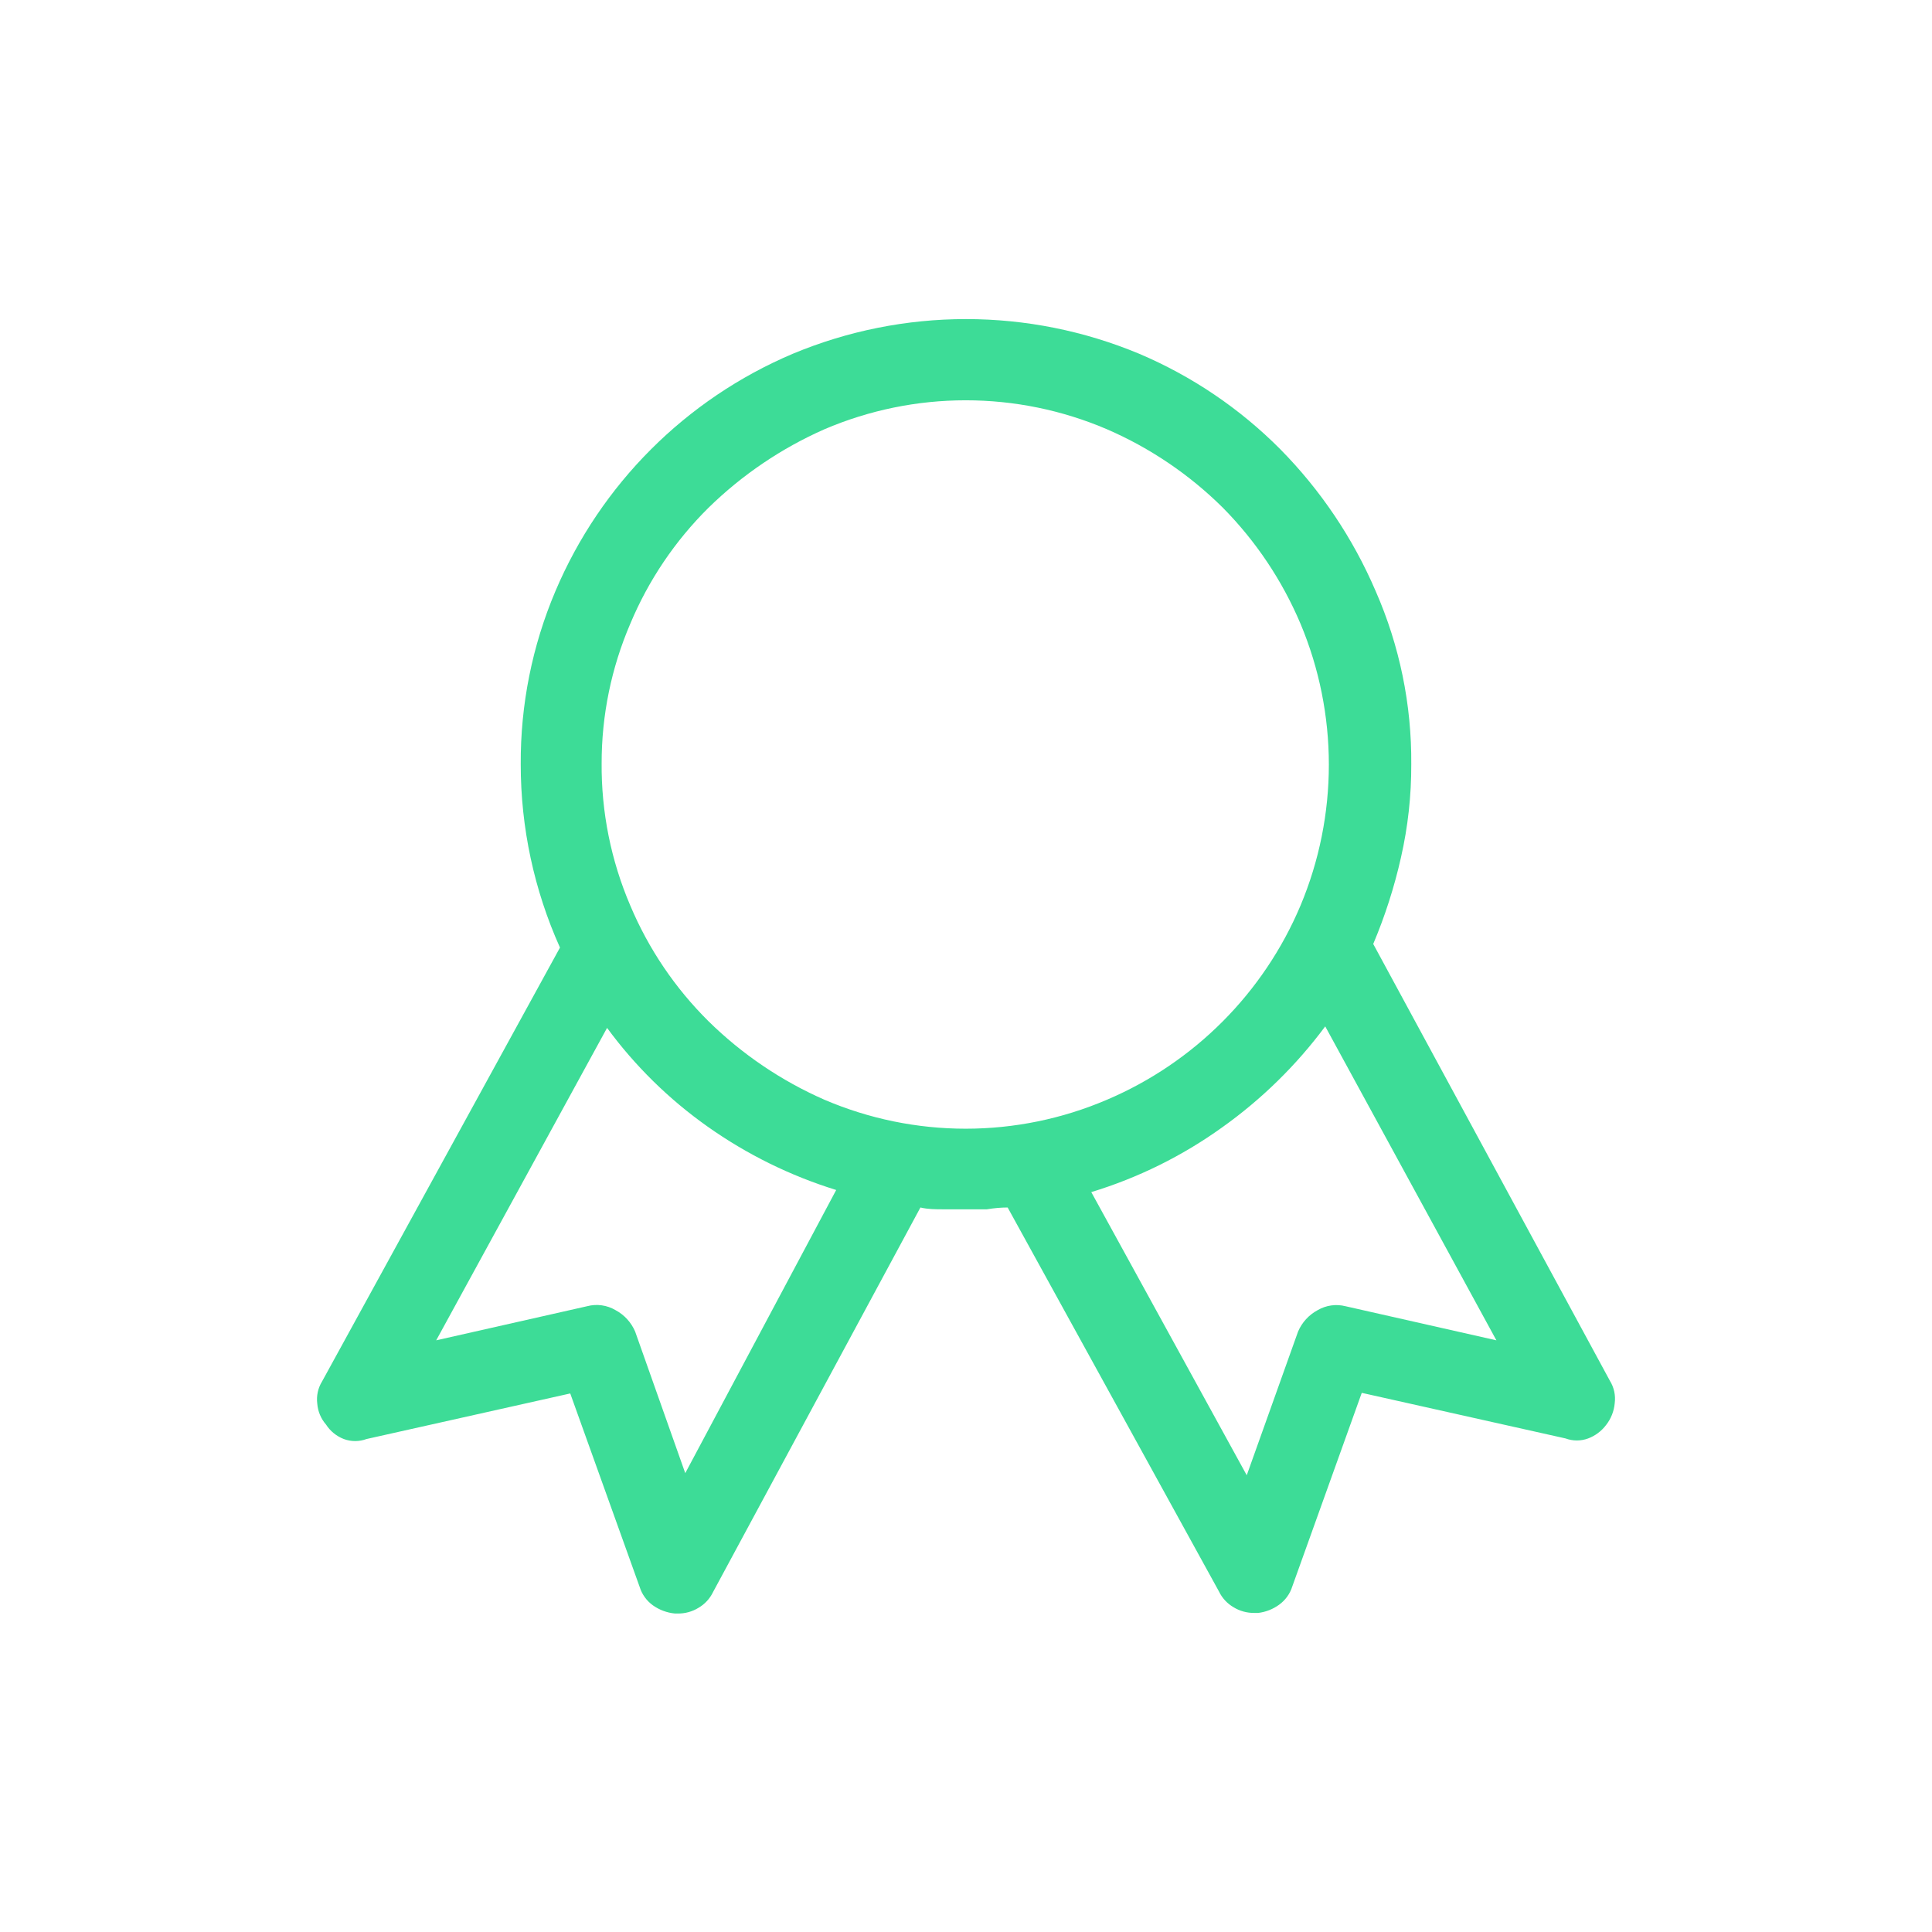 <svg id="Layer_1" data-name="Layer 1" xmlns="http://www.w3.org/2000/svg" xmlns:xlink="http://www.w3.org/1999/xlink" viewBox="0 0 64 64"><defs><style>.cls-1,.cls-2{fill:none;}.cls-1{clip-rule:evenodd;}.cls-3{clip-path:url(#clip-path);}.cls-4{clip-path:url(#clip-path-2);}.cls-5{clip-path:url(#clip-path-3);}.cls-6{clip-path:url(#clip-path-4);}.cls-7{clip-path:url(#clip-path-5);}.cls-8{clip-path:url(#clip-path-6);}.cls-9{clip-path:url(#clip-path-7);}.cls-10{clip-path:url(#clip-path-8);}.cls-11{clip-path:url(#clip-path-9);}.cls-12{clip-path:url(#clip-path-10);}.cls-13{clip-path:url(#clip-path-11);}.cls-14{clip-path:url(#clip-path-12);}.cls-15{clip-path:url(#clip-path-13);}.cls-16{clip-path:url(#clip-path-14);}.cls-17{clip-path:url(#clip-path-15);}.cls-18{clip-path:url(#clip-path-16);}.cls-19{clip-path:url(#clip-path-17);}.cls-20{clip-path:url(#clip-path-18);}.cls-21{clip-path:url(#clip-path-19);}.cls-22{clip-path:url(#clip-path-20);}.cls-23{clip-path:url(#clip-path-21);}.cls-24{clip-path:url(#clip-path-22);}.cls-25{clip-path:url(#clip-path-23);}.cls-26{clip-path:url(#clip-path-24);}.cls-27{clip-path:url(#clip-path-25);}.cls-28{clip-path:url(#clip-path-26);}.cls-29{clip-path:url(#clip-path-27);}.cls-30{fill:#3ddc97;}.cls-31{clip-path:url(#clip-path-28);}.cls-32{clip-path:url(#clip-path-29);}</style><clipPath id="clip-path"><path class="cls-1" d="M53.87-42.48a4.27,4.27,0,0,1,2.53,2.12l0,0a4.25,4.25,0,0,1-2.06,5.76L39.28-27.84a23.26,23.26,0,0,1-13.63,1.3L9.1-29.49a1.16,1.16,0,0,1-.94-1.36A1.16,1.16,0,0,1,9.5-31.8l16.55,3A21,21,0,0,0,38.34-30l15.08-6.72a1.87,1.87,0,0,0,.93-2.56,1.81,1.81,0,0,0-1.12-1,2.41,2.41,0,0,0-1.35.07l-6.78,2.4a1.16,1.16,0,0,1-1.16-.2,1.19,1.19,0,0,1-.39-1.12,1.16,1.16,0,0,1,.78-.88l6.8-2.41h0a4.62,4.62,0,0,1,2.72-.09Z"/></clipPath><clipPath id="clip-path-2"><path class="cls-1" d="M16.87-47.85a11.31,11.31,0,0,1,7,1.42l6.23,3.56h7.43a4.27,4.27,0,0,1,4.25,4.22l0,.82v0a4.2,4.2,0,0,1-4.18,4.24H25.88a1.17,1.17,0,0,1-1-.58,1.18,1.18,0,0,1,0-1.18,1.18,1.18,0,0,1,1-.57H37.66a1.84,1.84,0,0,0,1.86-1.89l0-.82v0a1.92,1.92,0,0,0-1.93-1.92H29.83a1.16,1.16,0,0,1-.57-.15l-6.49-3.72a9.07,9.07,0,0,0-5.61-1.12l-7.42.93A1.15,1.15,0,0,1,8.66-45a1.17,1.17,0,0,1-.15-1.18,1.18,1.18,0,0,1,.94-.7Z"/></clipPath><clipPath id="clip-path-3"><path class="cls-1" d="M23.54-58.7h0l-.05,0ZM31-78.63a15,15,0,0,1,6.92,1.3,1.16,1.16,0,0,0,.82,0c5.39-1.81,8.79-1.8,13.53.72V-59c-4.86-2-8.85-2.31-13.91-.31A16.71,16.71,0,0,0,24.4-59V-76.79A21.94,21.94,0,0,1,31-78.63Zm-.12-2.25a24.44,24.44,0,0,0-7.71,2.1,1.53,1.53,0,0,0-1.06,1.57v19.07a1.78,1.78,0,0,0,.77,1.48,1.81,1.81,0,0,0,1.66.08l.05,0C29.35-59,32.78-59.13,37.87-57a1.17,1.17,0,0,0,.9,0c5.16-2.16,8.19-1.81,13.36.46a1.79,1.79,0,0,0,1.66-.08,1.78,1.78,0,0,0,.77-1.48V-77a1.5,1.5,0,0,0-.89-1.5c-5.24-2.88-9.7-3-15.34-1.13a17.18,17.18,0,0,0-7.5-1.28Z"/></clipPath><clipPath id="clip-path-4"><path class="cls-1" d="M38.29-78.6a1.16,1.16,0,0,0-1.14,1.18v4.67a1.14,1.14,0,0,0,.58,1,1.17,1.17,0,0,0,1.17,0,1.15,1.15,0,0,0,.57-1v-4.67a1.18,1.18,0,0,0-.34-.84A1.14,1.14,0,0,0,38.29-78.6Z"/></clipPath><clipPath id="clip-path-5"><ellipse class="cls-2" cx="38.31" cy="-68.67" rx="1.16" ry="1.17"/></clipPath><clipPath id="clip-path-6"><path class="cls-1" d="M38.29-65.77a1.16,1.16,0,0,0-1.14,1.18v5.84a1.14,1.14,0,0,0,.58,1,1.17,1.17,0,0,0,1.17,0,1.15,1.15,0,0,0,.57-1v-5.84a1.2,1.2,0,0,0-.34-.84A1.18,1.18,0,0,0,38.29-65.77Z"/></clipPath><clipPath id="clip-path-7"><path class="cls-1" d="M-55.39-72.33a7,7,0,0,0-5,2.26c-1.46,1.7-1.66,4-1.68,5.9a11.34,11.34,0,0,0,1.6,6.3,9.79,9.79,0,0,0,5.39,4.25,5.2,5.2,0,0,0,2.56-.12A11,11,0,0,0-51.5-54a11,11,0,0,0,1.07.29,5.21,5.21,0,0,0,2.56.12,9.79,9.79,0,0,0,5.39-4.25,11.43,11.43,0,0,0,1.6-6.3,1,1,0,0,0-1-1,1,1,0,0,0-1,1v0a9.66,9.66,0,0,1-1.29,5.23,8.1,8.1,0,0,1-4.27,3.44A5.78,5.78,0,0,1-50-55.62a11,11,0,0,1-1.18-.32.94.94,0,0,0-.62,0,11.88,11.88,0,0,1-1.18.32,5.42,5.42,0,0,1-1.64.14,8.06,8.06,0,0,1-4.27-3.44,9.66,9.66,0,0,1-1.29-5.23c0-1.75.29-3.59,1.22-4.66a5.3,5.3,0,0,1,3.63-1.59,6.49,6.49,0,0,1,2,.62c.74.35,1.32.69,1.32.69a1,1,0,0,0,1,0s.58-.34,1.32-.69a6.94,6.94,0,0,1,2-.62A5.31,5.31,0,0,1-44-68.81a1,1,0,0,0,1.37.1,1,1,0,0,0,.1-1.36,7,7,0,0,0-5.06-2.26,6.5,6.5,0,0,0-2.87.8,10.28,10.28,0,0,0-1,.52c-.26-.14-.45-.26-1-.52a6.63,6.63,0,0,0-2.89-.8Z"/></clipPath><clipPath id="clip-path-8"><rect class="cls-2" x="-50.05" y="-80.05" width="7.72" height="6.76"/></clipPath><clipPath id="clip-path-9"><path class="cls-1" d="M-54.85-77.64a1,1,0,0,0-1,.93,1,1,0,0,0,.5.88l.46.27a4.79,4.79,0,0,1,2.42,4.17v1a1,1,0,0,0,1,1,1,1,0,0,0,1-.95v-1a6.74,6.74,0,0,0-3.39-5.85l-.46-.26a.94.94,0,0,0-.46-.13Z"/></clipPath><clipPath id="clip-path-10"><path class="cls-1" d="M-74.19-40.47a2.92,2.92,0,0,0-2.9,2.9v7.73a2.91,2.91,0,0,0,2.9,2.89h44.4a1,1,0,0,0,1-1,1,1,0,0,0-1-1h-44.4a1,1,0,0,1-1-1v-7.73a1,1,0,0,1,1-1h44.4a1,1,0,0,0,1-1,1,1,0,0,0-1-1Z"/></clipPath><clipPath id="clip-path-11"><path class="cls-1" d="M-71.79-40a1,1,0,0,0-.95,1v7.71a1,1,0,0,0,1,1,.94.94,0,0,0,.53-.16l2.36-1.56,2.36,1.57a1,1,0,0,0,1.34-.27,1,1,0,0,0,.16-.54v-4.81a1,1,0,0,0-1-1,1,1,0,0,0-1,1v3L-68.34-34a1,1,0,0,0-1.08,0l-1.39.93V-39a1,1,0,0,0-1-1Z"/></clipPath><clipPath id="clip-path-12"><path class="cls-1" d="M-73.21-52a1,1,0,0,0-1,1,1,1,0,0,0,1,1h44.4a1,1,0,0,1,1,1v7.73a1,1,0,0,1-1,1h-44.4a1,1,0,0,0-1,1,1,1,0,0,0,1,1h44.4a2.92,2.92,0,0,0,2.9-2.9v-7.73A2.91,2.91,0,0,0-28.81-52Z"/></clipPath><clipPath id="clip-path-13"><path class="cls-1" d="M-31.24-52.06a1,1,0,0,0-.95,1v5.91l-1.4-.92a1,1,0,0,0-1.07,0l-1.39.92V-47.7a1,1,0,0,0-1-1,1,1,0,0,0-1,1v4.34a1,1,0,0,0,1,1,1,1,0,0,0,.54-.16l2.36-1.57,2.36,1.57a1,1,0,0,0,1.34-.27.93.93,0,0,0,.16-.54v-7.71a1,1,0,0,0-.95-1Z"/></clipPath><clipPath id="clip-path-14"><rect class="cls-2" x="-77.09" y="-80.05" width="51.17" height="53.1"/></clipPath><clipPath id="clip-path-15"><rect class="cls-2" x="-141.5" y="-69.5" width="2" height="42.99"/></clipPath><clipPath id="clip-path-16"><path class="cls-1" d="M-134.52-71a1,1,0,0,0-1,1v26a1,1,0,0,0,1,1,1,1,0,0,0,1-1V-70a1,1,0,0,0-1-1h0"/></clipPath><clipPath id="clip-path-17"><path class="cls-1" d="M-166.51-75.5a1,1,0,0,0-1,1v43a1,1,0,0,0,.82,1l26.5,5,.18,0h5l.19,0,26.5-5a1,1,0,0,0,.81-1v-43a1,1,0,0,0-1-1l-.18,0-26.41,5h-4.82l-26.4-5A.68.68,0,0,0-166.51-75.5Zm1,2.21,25.32,4.77a.55.55,0,0,0,.18,0h5a.62.62,0,0,0,.19,0l25.31-4.77v41l-25.59,4.83h-4.82l-25.59-4.83Z"/></clipPath><clipPath id="clip-path-18"><path class="cls-1" d="M-161.51-79.5a1,1,0,0,0-1,1V-74a1,1,0,0,0,1,1,1,1,0,0,0,1-1v-3l20.62,8.43a1,1,0,0,0,1.3-.54,1,1,0,0,0-.54-1.31l-22-9a1.07,1.07,0,0,0-.39-.07"/></clipPath><clipPath id="clip-path-19"><path class="cls-1" d="M-155.54-81.5a1,1,0,0,0-1,1v4a1,1,0,0,0,1,1,1,1,0,0,0,1-1v-2.22l16,10a1,1,0,0,0,1.38-.28,1,1,0,0,0-.27-1.38s0,0-.05,0l-17.5-11A1,1,0,0,0-155.54-81.5Z"/></clipPath><clipPath id="clip-path-20"><path class="cls-1" d="M-113.53-79.5a1,1,0,0,0-.35.07l-22,9a1,1,0,0,0-.55,1.31,1,1,0,0,0,1.31.55h0L-114.5-77v3a1,1,0,0,0,1,1,1,1,0,0,0,1-1V-78.5a1,1,0,0,0-1-1Z"/></clipPath><clipPath id="clip-path-21"><path class="cls-1" d="M-119.53-81.5a1,1,0,0,0-.5.16l-17.5,11a1,1,0,0,0-.35,1.37,1,1,0,0,0,1.37.35l0,0,16-10v2.19a1,1,0,0,0,1,1,1,1,0,0,0,1-1v-4a1,1,0,0,0-1-1Z"/></clipPath><clipPath id="clip-path-22"><path class="cls-1" d="M-113.53-66l-.15,0L-128-63.27a1,1,0,0,0-.81,1v8a1,1,0,0,0,1,1l.18,0L-113.31-56a1,1,0,0,0,.81-1v-8a1,1,0,0,0-1-1Zm-1,2.21v6l-12.35,2.33v-6Z"/></clipPath><clipPath id="clip-path-23"><path class="cls-1" d="M-113.52-54l-.17,0-7.17,1.35a1,1,0,0,0-.81,1.16,1,1,0,0,0,1.15.81h0l7.18-1.36a1,1,0,0,0,.8-1.16,1,1,0,0,0-1-.82Z"/></clipPath><clipPath id="clip-path-24"><path class="cls-1" d="M-134.52-38a1,1,0,0,0-1,1v10a1,1,0,0,0,1,1,1,1,0,0,0,1-1V-37a1,1,0,0,0-1-1Z"/></clipPath><clipPath id="clip-path-25"><path class="cls-1" d="M-133.5-40.5a1,1,0,0,1-1,1,1,1,0,0,1-1-1,1,1,0,0,1,1-1,1,1,0,0,1,1,1"/></clipPath><clipPath id="clip-path-26"><path class="cls-1" d="M44.57,43.27l5,1.13L43.9,34a15.32,15.32,0,0,1-3.42,3.35,14.84,14.84,0,0,1-4.33,2.14l5.15,9.38L43,44.11a1.45,1.45,0,0,1,.65-.71A1.23,1.23,0,0,1,44.57,43.27Zm-24.64-18A11.75,11.75,0,0,0,20.88,30a11.89,11.89,0,0,0,2.59,3.83,12.83,12.83,0,0,0,3.84,2.6,11.89,11.89,0,0,0,9.36,0A12.1,12.1,0,0,0,43.08,30a12.07,12.07,0,0,0,0-9.34,12.27,12.27,0,0,0-2.57-3.84,12.52,12.52,0,0,0-3.84-2.6,11.89,11.89,0,0,0-9.36,0,13,13,0,0,0-3.84,2.6,11.83,11.83,0,0,0-2.59,3.84A11.68,11.68,0,0,0,19.93,25.3ZM22.7,48.8l5-9.38a15.11,15.11,0,0,1-4.26-2.1,14.56,14.56,0,0,1-3.33-3.27L14.45,44.4l5-1.13a1.23,1.23,0,0,1,.94.13,1.45,1.45,0,0,1,.65.71Zm30.63-3.06a1.13,1.13,0,0,1,.16.74,1.36,1.36,0,0,1-.29.73,1.33,1.33,0,0,1-.59.44,1.08,1.08,0,0,1-.75,0l-6.75-1.51-2.3,6.41a1.18,1.18,0,0,1-.44.61,1.47,1.47,0,0,1-.69.27h-.13a1.28,1.28,0,0,1-.69-.19,1.21,1.21,0,0,1-.48-.52L33.38,40q-.33,0-.69.06c-.24,0-.47,0-.69,0s-.5,0-.75,0-.51,0-.76-.06L23.62,52.74a1.21,1.21,0,0,1-.48.52,1.28,1.28,0,0,1-.69.19h-.09a1.5,1.5,0,0,1-.73-.27,1.18,1.18,0,0,1-.44-.61l-2.3-6.41-6.75,1.51a1.08,1.08,0,0,1-.75,0,1.22,1.22,0,0,1-.59-.48,1.19,1.19,0,0,1-.29-.69,1.13,1.13,0,0,1,.16-.74l7.88-14.37a14.79,14.79,0,0,1-1.3-6.07,14.49,14.49,0,0,1,1.15-5.74,14.82,14.82,0,0,1,7.86-7.86,14.9,14.9,0,0,1,11.48,0,14.66,14.66,0,0,1,4.67,3.16,15.24,15.24,0,0,1,3.16,4.7,14,14,0,0,1,1.18,5.74,13.65,13.65,0,0,1-.34,3.08,16.84,16.84,0,0,1-.92,2.87Z"/></clipPath><clipPath id="clip-path-27"><rect class="cls-2" x="-1483.88" y="-6627.68" width="2574.13" height="7327.35"/></clipPath><clipPath id="clip-path-28"><path class="cls-1" d="M-32.17,45.22c.4,0,.62-.27.66-.8s.07-1,.07-1.4V22L-51,37.65a1.68,1.68,0,0,1-.46.27A1.35,1.35,0,0,1-52,38a1.35,1.35,0,0,1-.5-.09,1.68,1.68,0,0,1-.46-.27L-72.56,22V43a2.25,2.25,0,0,0,.8,1.4,2.23,2.23,0,0,0,1.4.8ZM-71,18.78a6,6,0,0,0-.73,0L-52,34.62l19.83-15.84Zm42.5.37a.41.41,0,0,1,.05.18V43a7.08,7.08,0,0,1-.92,3.48,3,3,0,0,1-2.75,1.66H-70.36a4.9,4.9,0,0,1-3.49-1.66A4.9,4.9,0,0,1-75.5,43V19.33a.41.41,0,0,1,0-.18.94.94,0,0,1,0-.62,1.48,1.48,0,0,1,.32-.57,1.25,1.25,0,0,0,.09-.12.31.31,0,0,1,.14-.11,4.21,4.21,0,0,1,2-1.4,7,7,0,0,1,2.59-.49h38.19a4.07,4.07,0,0,1,2.36.62,2.93,2.93,0,0,1,1.17,1.86,1.27,1.27,0,0,1,.12.39A1.66,1.66,0,0,1-28.55,19.15Z"/></clipPath><clipPath id="clip-path-29"><path class="cls-1" d="M-138,9.5a12.52,12.52,0,0,1,4.6.88,15.69,15.69,0,0,1,4,2.29,13.07,13.07,0,0,1,2.9,3.16,6.51,6.51,0,0,1,1.12,3.52v7a20,20,0,0,1-.26,2.95,19.7,19.7,0,0,1-.88,3.41,16.91,16.91,0,0,1-1.63,3.34,11,11,0,0,1-2.46,2.75l12.27,5.85,1.38.77a2.27,2.27,0,0,1,1.39,2v4.27a2.7,2.7,0,0,1-.81,2,2.7,2.7,0,0,1-2,.81h-39.41a2.75,2.75,0,0,1-2-.81,2.7,2.7,0,0,1-.81-2V47.46a2.33,2.33,0,0,1,1.41-2l1.41-.81,12.36-5.85A10.45,10.45,0,0,1-147.83,36a18.74,18.74,0,0,1-1.65-3.41,17.42,17.42,0,0,1-.9-3.39,17.75,17.75,0,0,1-.27-2.79v-7a6.65,6.65,0,0,1,1.1-3.52,12.77,12.77,0,0,1,2.88-3.16,15.65,15.65,0,0,1,4.07-2.29A12.75,12.75,0,0,1-138,9.5Zm0,2.82a9.66,9.66,0,0,0-3.56.68,13.25,13.25,0,0,0-3.17,1.73A10.18,10.18,0,0,0-147,17a4.08,4.08,0,0,0-.86,2.33v7a18,18,0,0,0,1,5.28,10.12,10.12,0,0,0,3.24,5,2.7,2.7,0,0,1,.85,1.12,2.79,2.79,0,0,1,.2,1.43,3.32,3.32,0,0,1-.55,1.3,2.62,2.62,0,0,1-1.08.9l-12.36,5.85a3.32,3.32,0,0,0-.72.42,1.38,1.38,0,0,0-.46,1.21v2.86l39.36,0V49c0-.76-.18-1.24-.55-1.43a4.7,4.7,0,0,0-.59-.29l-12.27-5.8a2.85,2.85,0,0,1-1.1-.91,2.77,2.77,0,0,1-.53-1.34,2.79,2.79,0,0,1,.2-1.43,2.73,2.73,0,0,1,.86-1.12,9.43,9.43,0,0,0,3.23-5,19.77,19.77,0,0,0,.95-5.26v-7A4.15,4.15,0,0,0-129,17a10.61,10.61,0,0,0-2.27-2.27A12.8,12.8,0,0,0-134.44,13,9.67,9.67,0,0,0-138,12.32Z"/></clipPath></defs><title>CG</title><g class="cls-28"><g class="cls-29"><rect class="cls-30" x="1.56" y="1.61" width="60.88" height="60.78"/></g></g></svg>